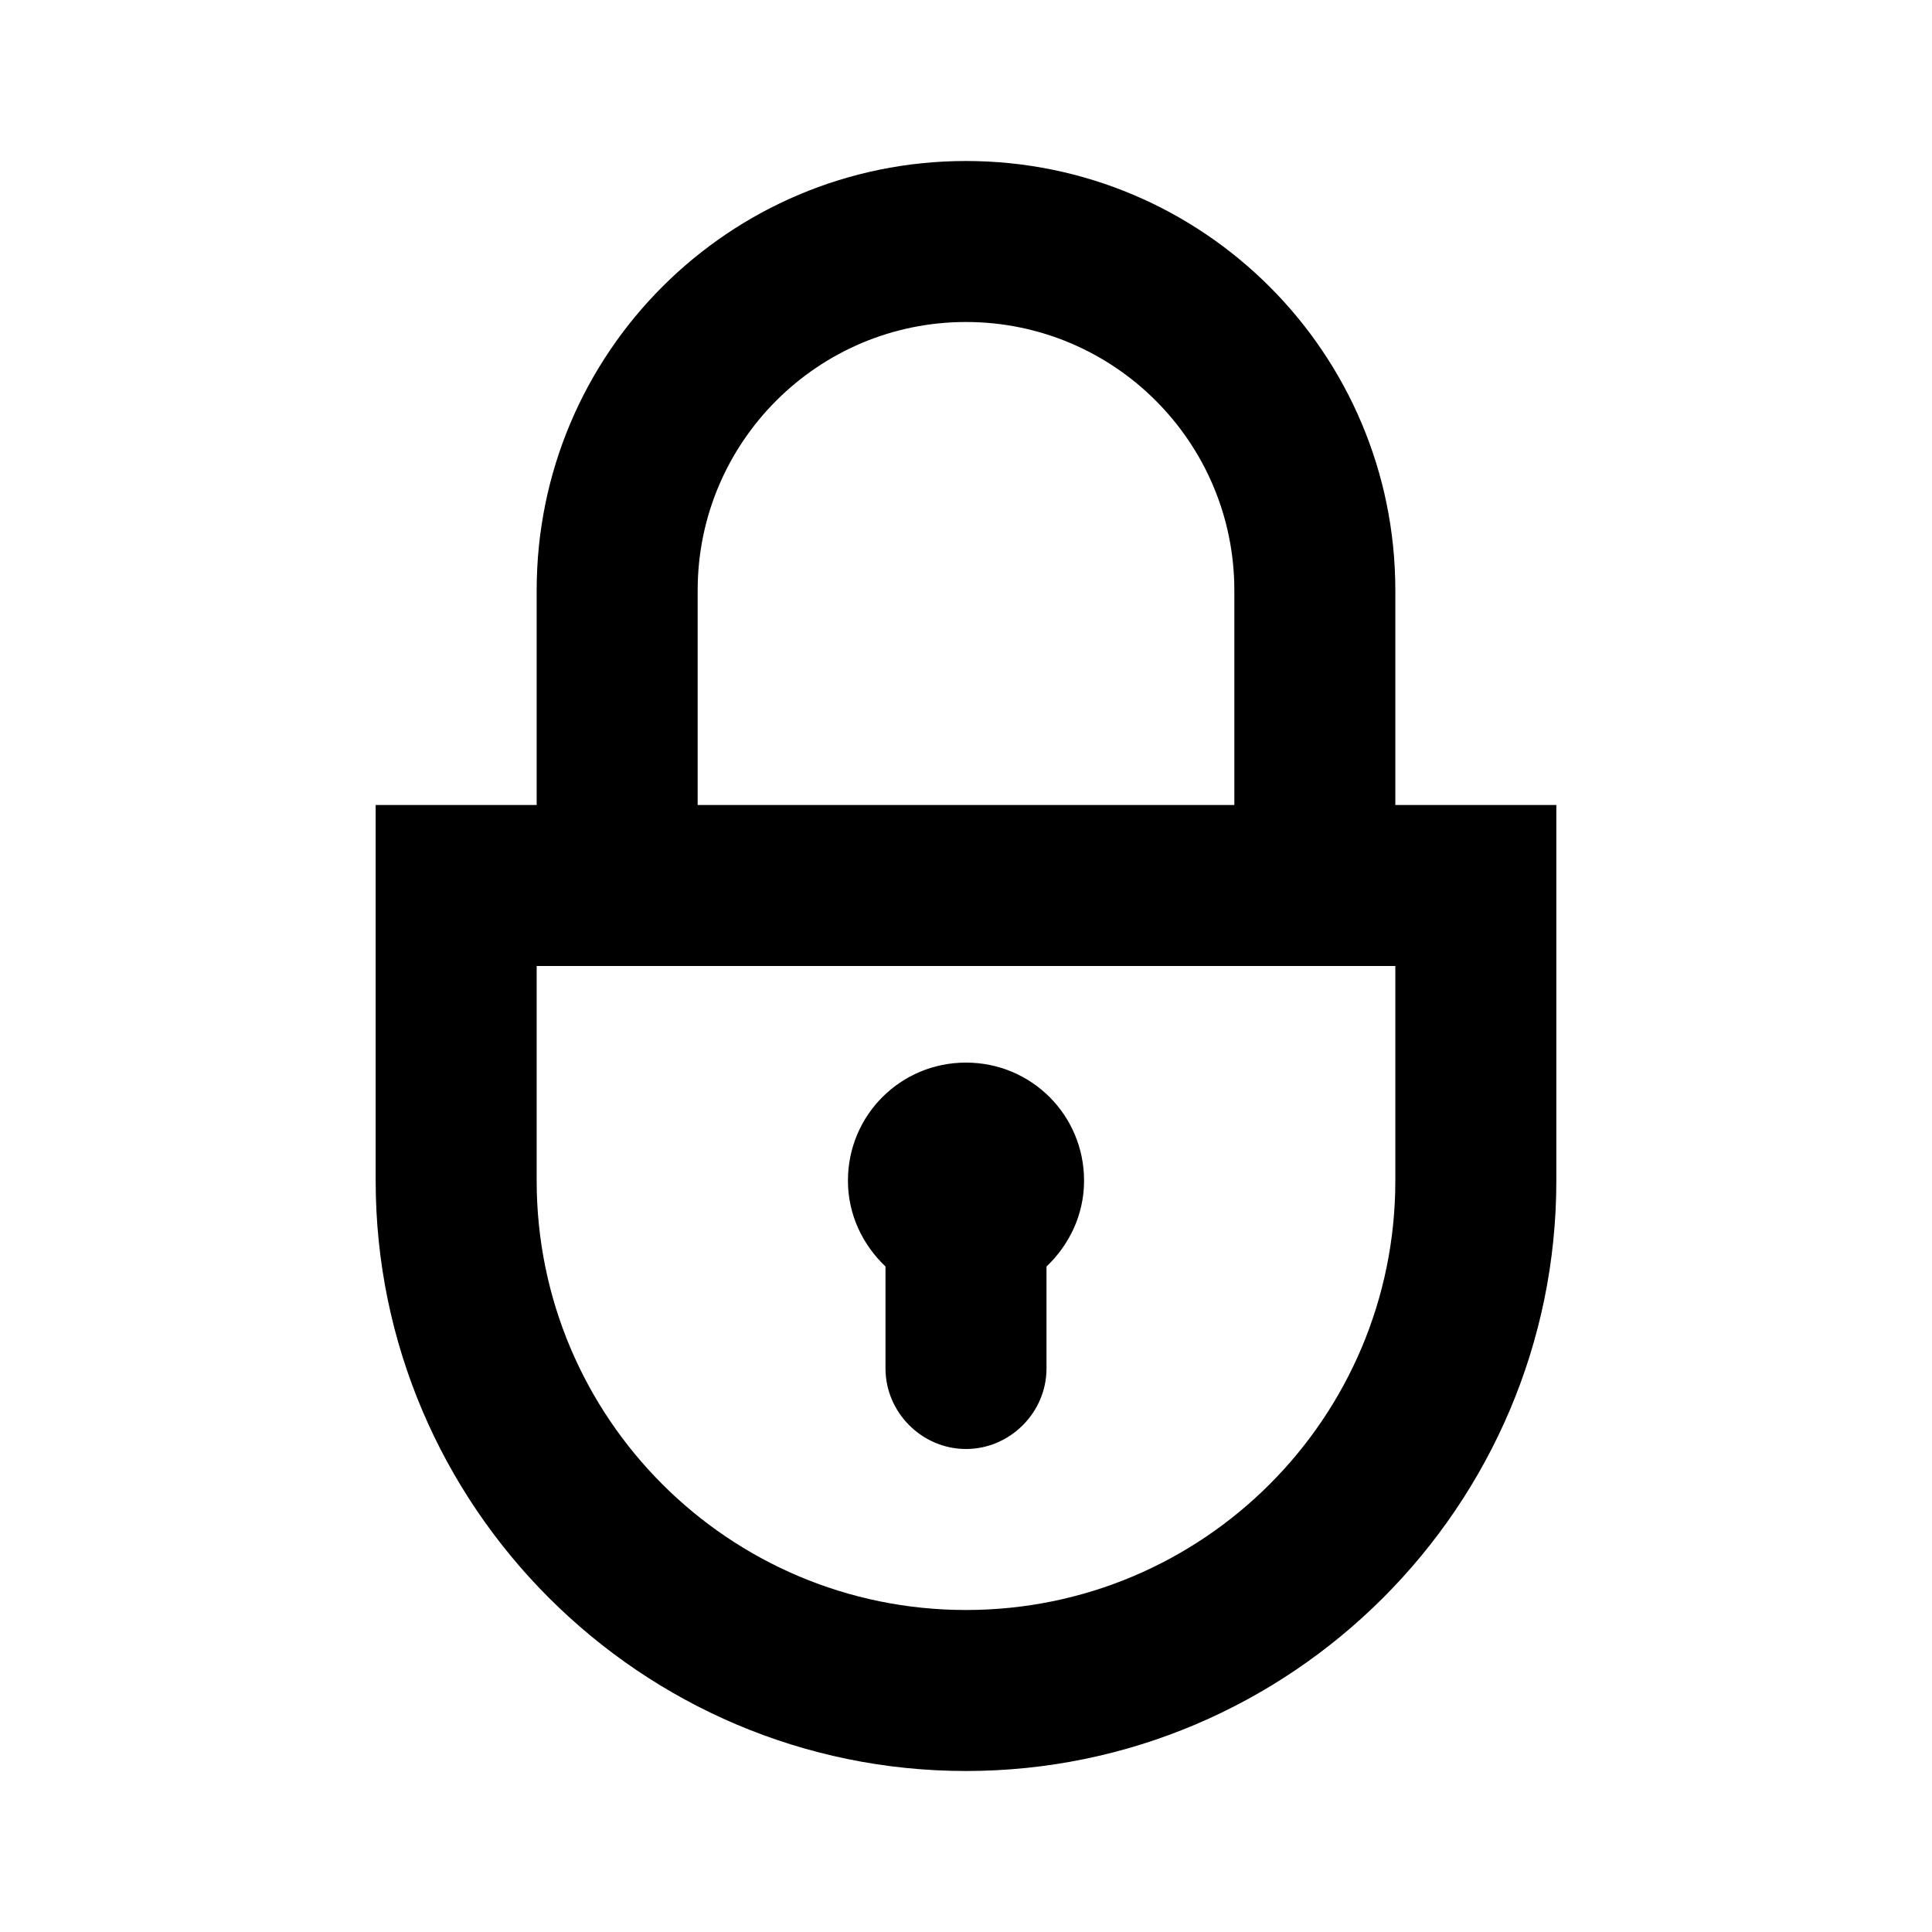 <svg width="18" height="18" viewBox="0 0 18 18" xmlns="http://www.w3.org/2000/svg">
<path d="M13 7.5V5.5C13 3.29 11.21 1.5 9 1.5C6.79 1.5 5 3.29 5 5.5V7.5H3.5V11C3.5 14.03 5.97 16.5 9 16.5C12.03 16.5 14.5 14.03 14.5 11V7.5H13ZM6.5 5.5C6.5 4.12 7.62 3 9 3C10.38 3 11.5 4.12 11.5 5.5V7.5H6.5V5.5ZM13 11C13 13.21 11.21 15 9 15C6.79 15 5 13.21 5 11V9H13V11ZM8.25 12.75C8.25 13.16 8.59 13.5 9 13.5C9.41 13.5 9.75 13.16 9.75 12.75V11.8C9.96 11.6 10.1 11.32 10.1 11C10.1 10.39 9.61 9.9 9 9.9C8.39 9.9 7.9 10.39 7.9 11C7.9 11.32 8.04 11.6 8.25 11.8V12.75Z" />
</svg>
